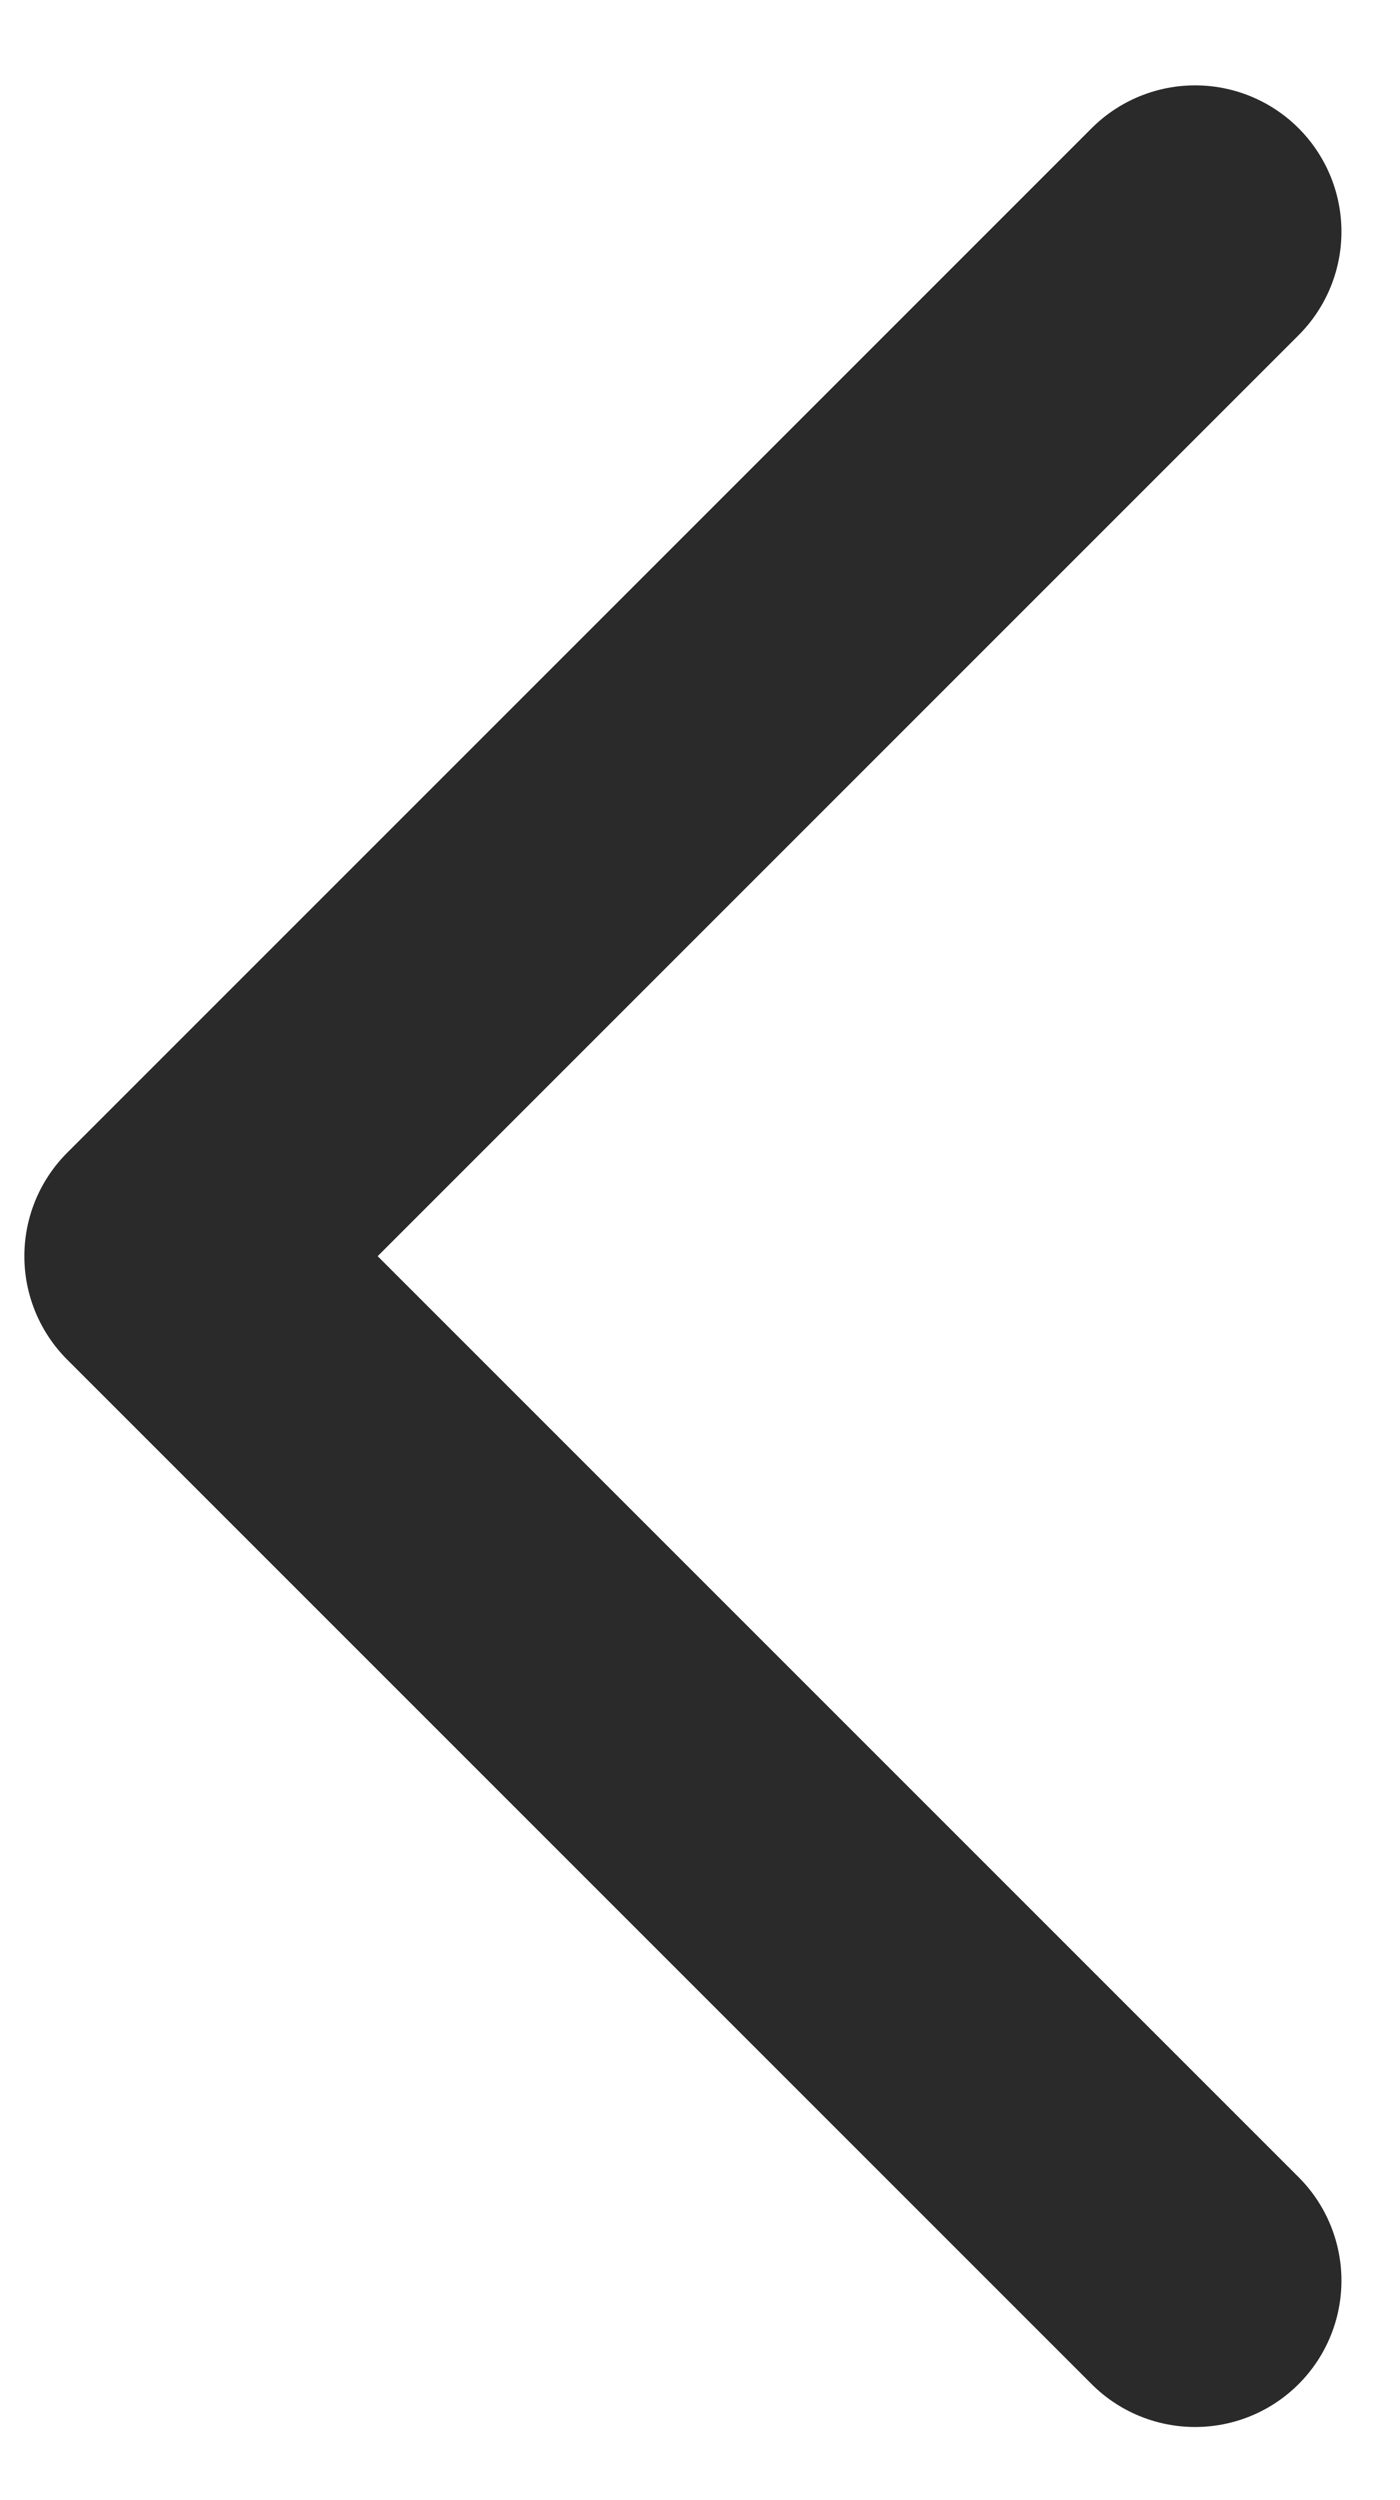 <?xml version="1.0" encoding="UTF-8"?>
<svg xmlns="http://www.w3.org/2000/svg" width="14" height="25" viewBox="0 0 14 25" fill="none">
  <path d="M11.951 22.805L1.707 12.561L11.951 2.317" stroke="#2A2A2A" stroke-width="2.927" stroke-linecap="round" stroke-linejoin="round"></path>
</svg>
